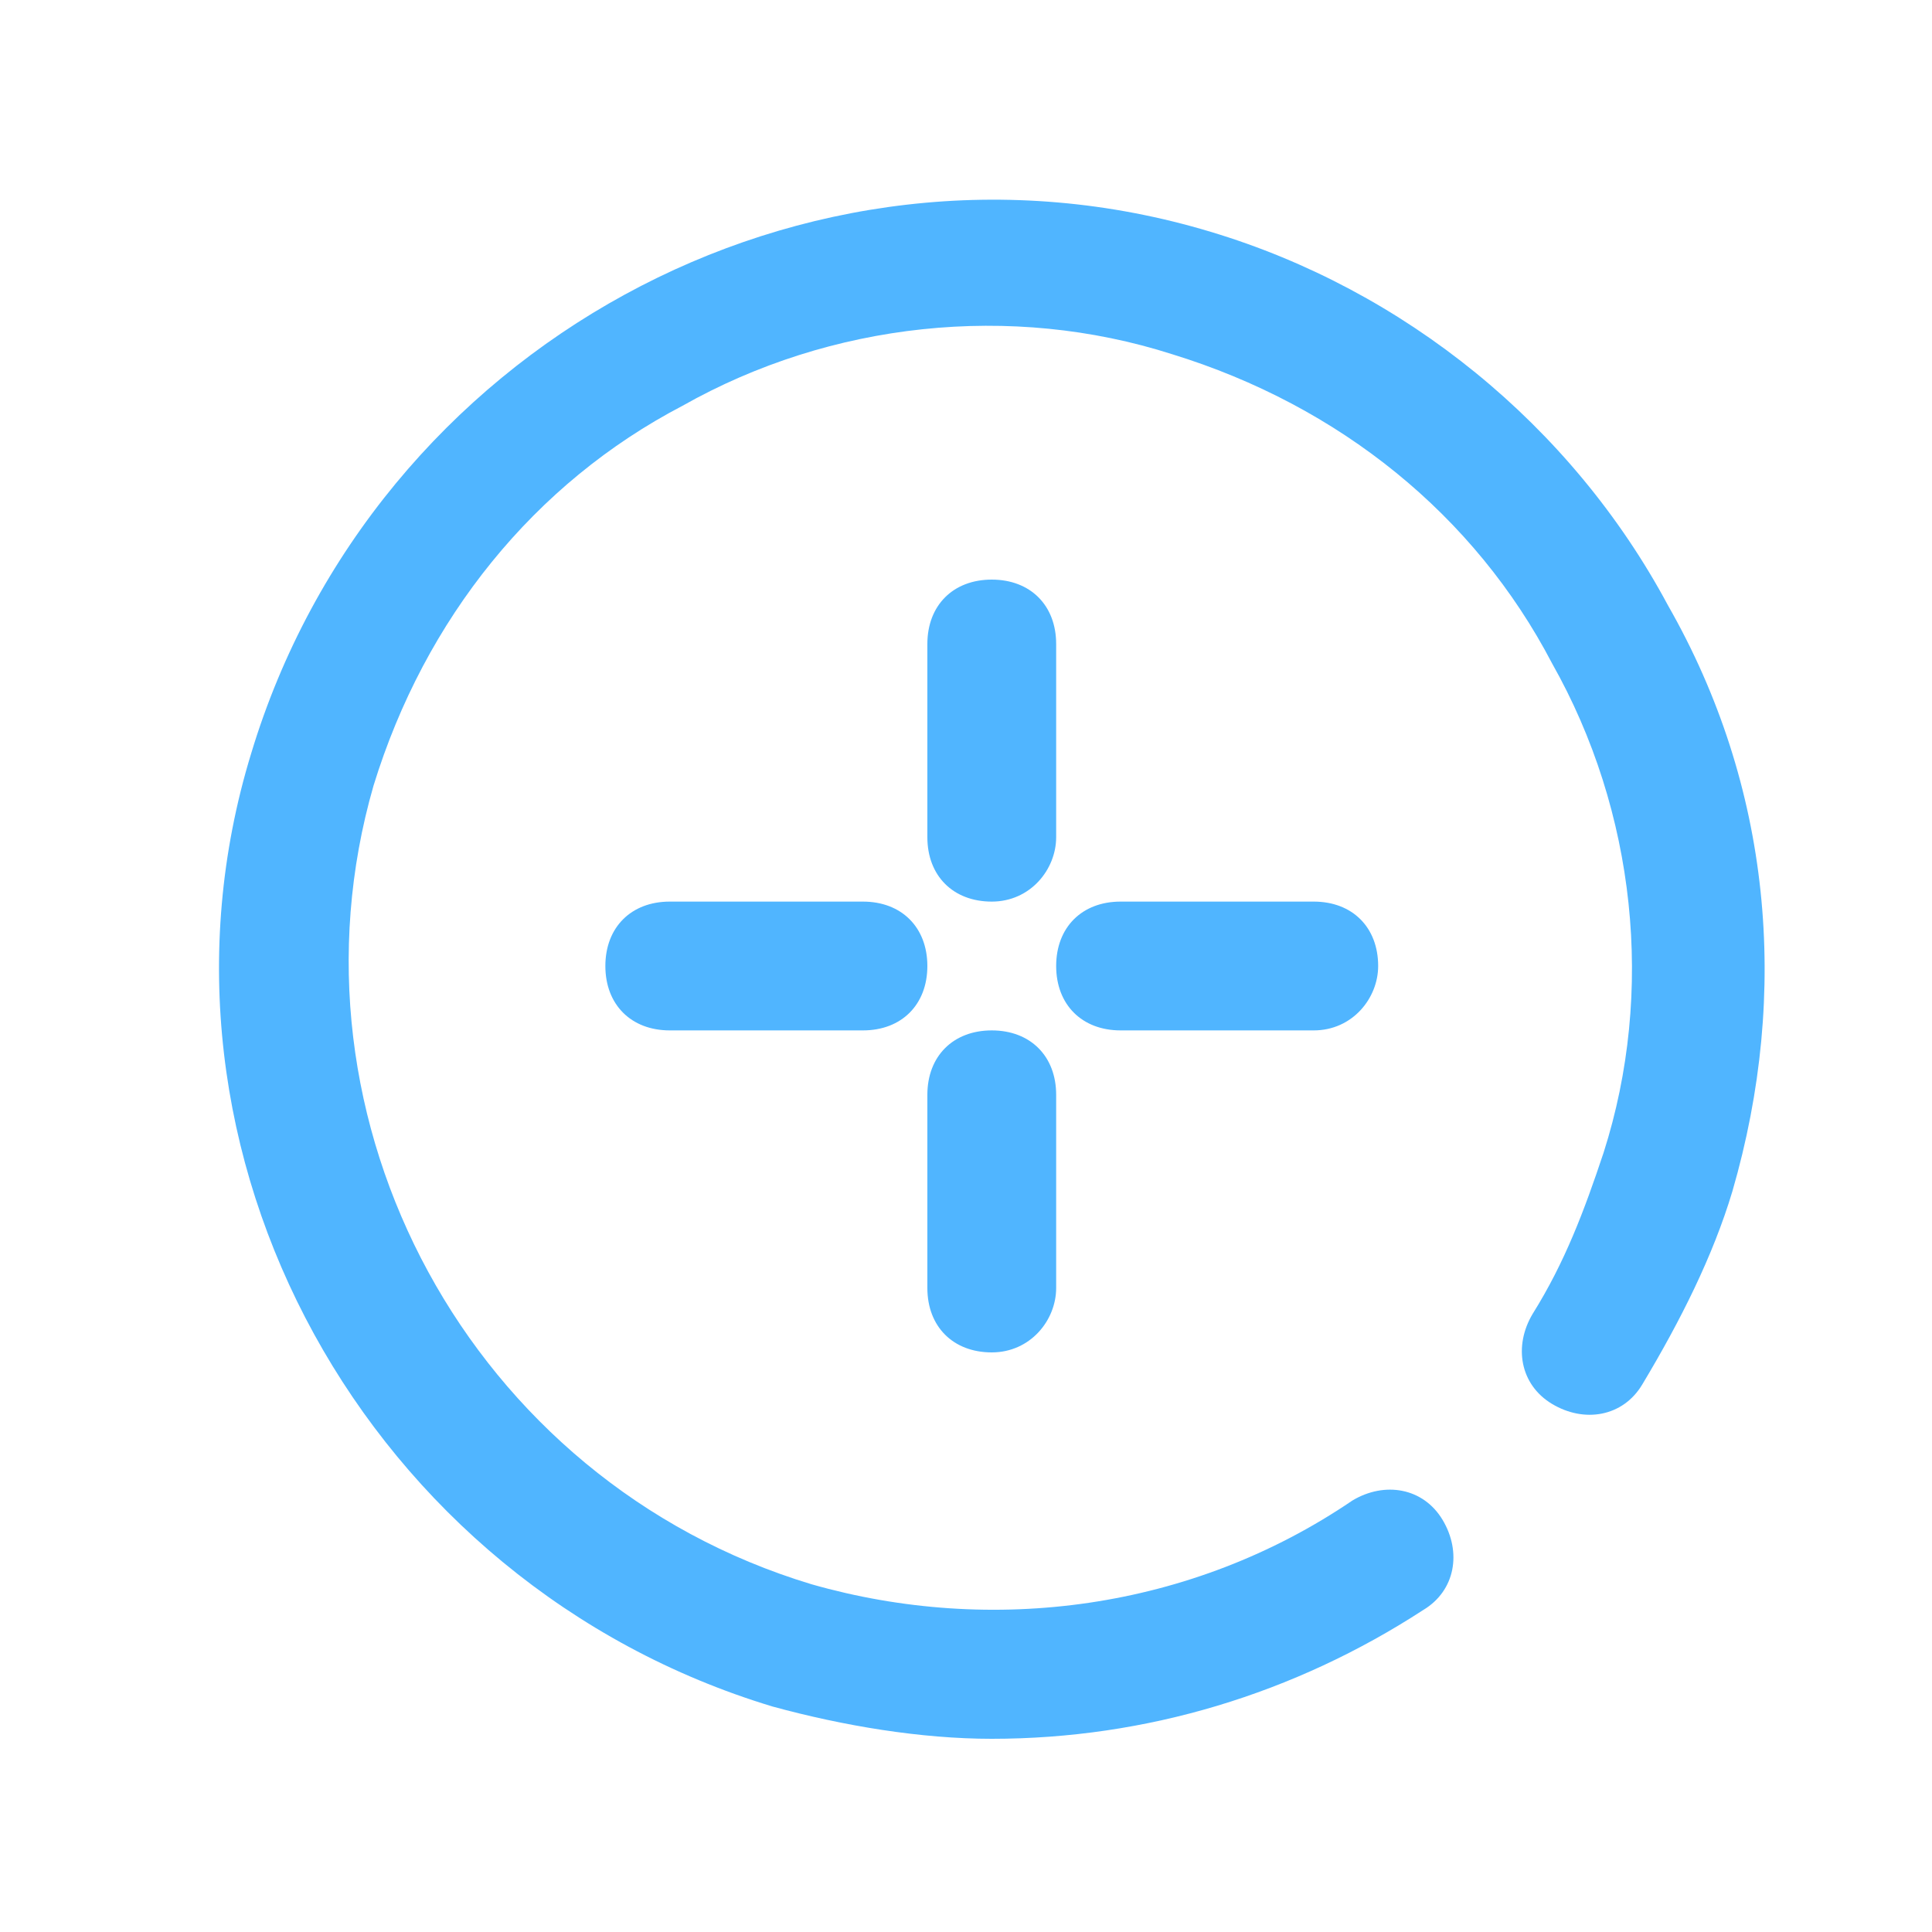 <?xml version="1.0" standalone="no"?><!DOCTYPE svg PUBLIC "-//W3C//DTD SVG 1.1//EN" "http://www.w3.org/Graphics/SVG/1.1/DTD/svg11.dtd"><svg t="1624459078164" class="icon" viewBox="0 0 1024 1024" version="1.1" xmlns="http://www.w3.org/2000/svg" p-id="5437" xmlns:xlink="http://www.w3.org/1999/xlink" width="16" height="16"><defs><style type="text/css"></style></defs><path d="M457.387 546.133h-102.4c-20.48 0-34.133-13.653-34.133-34.133s13.653-34.133 34.133-34.133h102.4c20.48 0 34.133 13.653 34.133 34.133s-13.653 34.133-34.133 34.133z m296.96 307.2c17.067-10.24 20.48-30.72 10.24-47.787-10.24-17.067-30.72-20.48-47.787-10.24-85.333 58.027-191.147 71.68-286.72 44.373-180.907-54.613-283.307-245.76-232.107-423.253 27.307-88.747 85.333-160.427 163.84-201.387 78.507-44.373 174.08-54.613 259.413-27.307 88.747 27.307 160.427 85.333 201.387 163.84 44.373 78.507 54.613 174.08 27.307 259.413-10.24 30.72-20.48 58.027-37.547 85.333-10.24 17.067-6.827 37.547 10.24 47.787 17.067 10.24 37.547 6.827 47.787-10.24 20.48-34.133 37.547-68.267 47.787-102.4 30.72-105.813 20.48-215.04-34.133-310.613-51.2-95.573-139.947-167.253-242.347-197.973-215.04-64.853-443.733 61.44-508.587 276.48C68.267 610.987 194.56 839.68 409.6 904.533c37.547 10.24 78.507 17.067 116.053 17.067 81.92 0 160.427-23.893 228.693-68.267z m-23.893-341.333c0-20.48-13.653-34.133-34.133-34.133h-102.4c-20.48 0-34.133 13.653-34.133 34.133s13.653 34.133 34.133 34.133h102.4c20.48 0 34.133-17.067 34.133-34.133z m-170.667 170.667v-102.4c0-20.48-13.653-34.133-34.133-34.133s-34.133 13.653-34.133 34.133v102.4c0 20.48 13.653 34.133 34.133 34.133s34.133-17.067 34.133-34.133z m0-238.933v-102.4c0-20.48-13.653-34.133-34.133-34.133s-34.133 13.653-34.133 34.133v102.4c0 20.48 13.653 34.133 34.133 34.133s34.133-17.067 34.133-34.133z" fill="#50b5ff" p-id="5438" data-spm-anchor-id="a313x.7781069.0.i0" class=""></path></svg>
